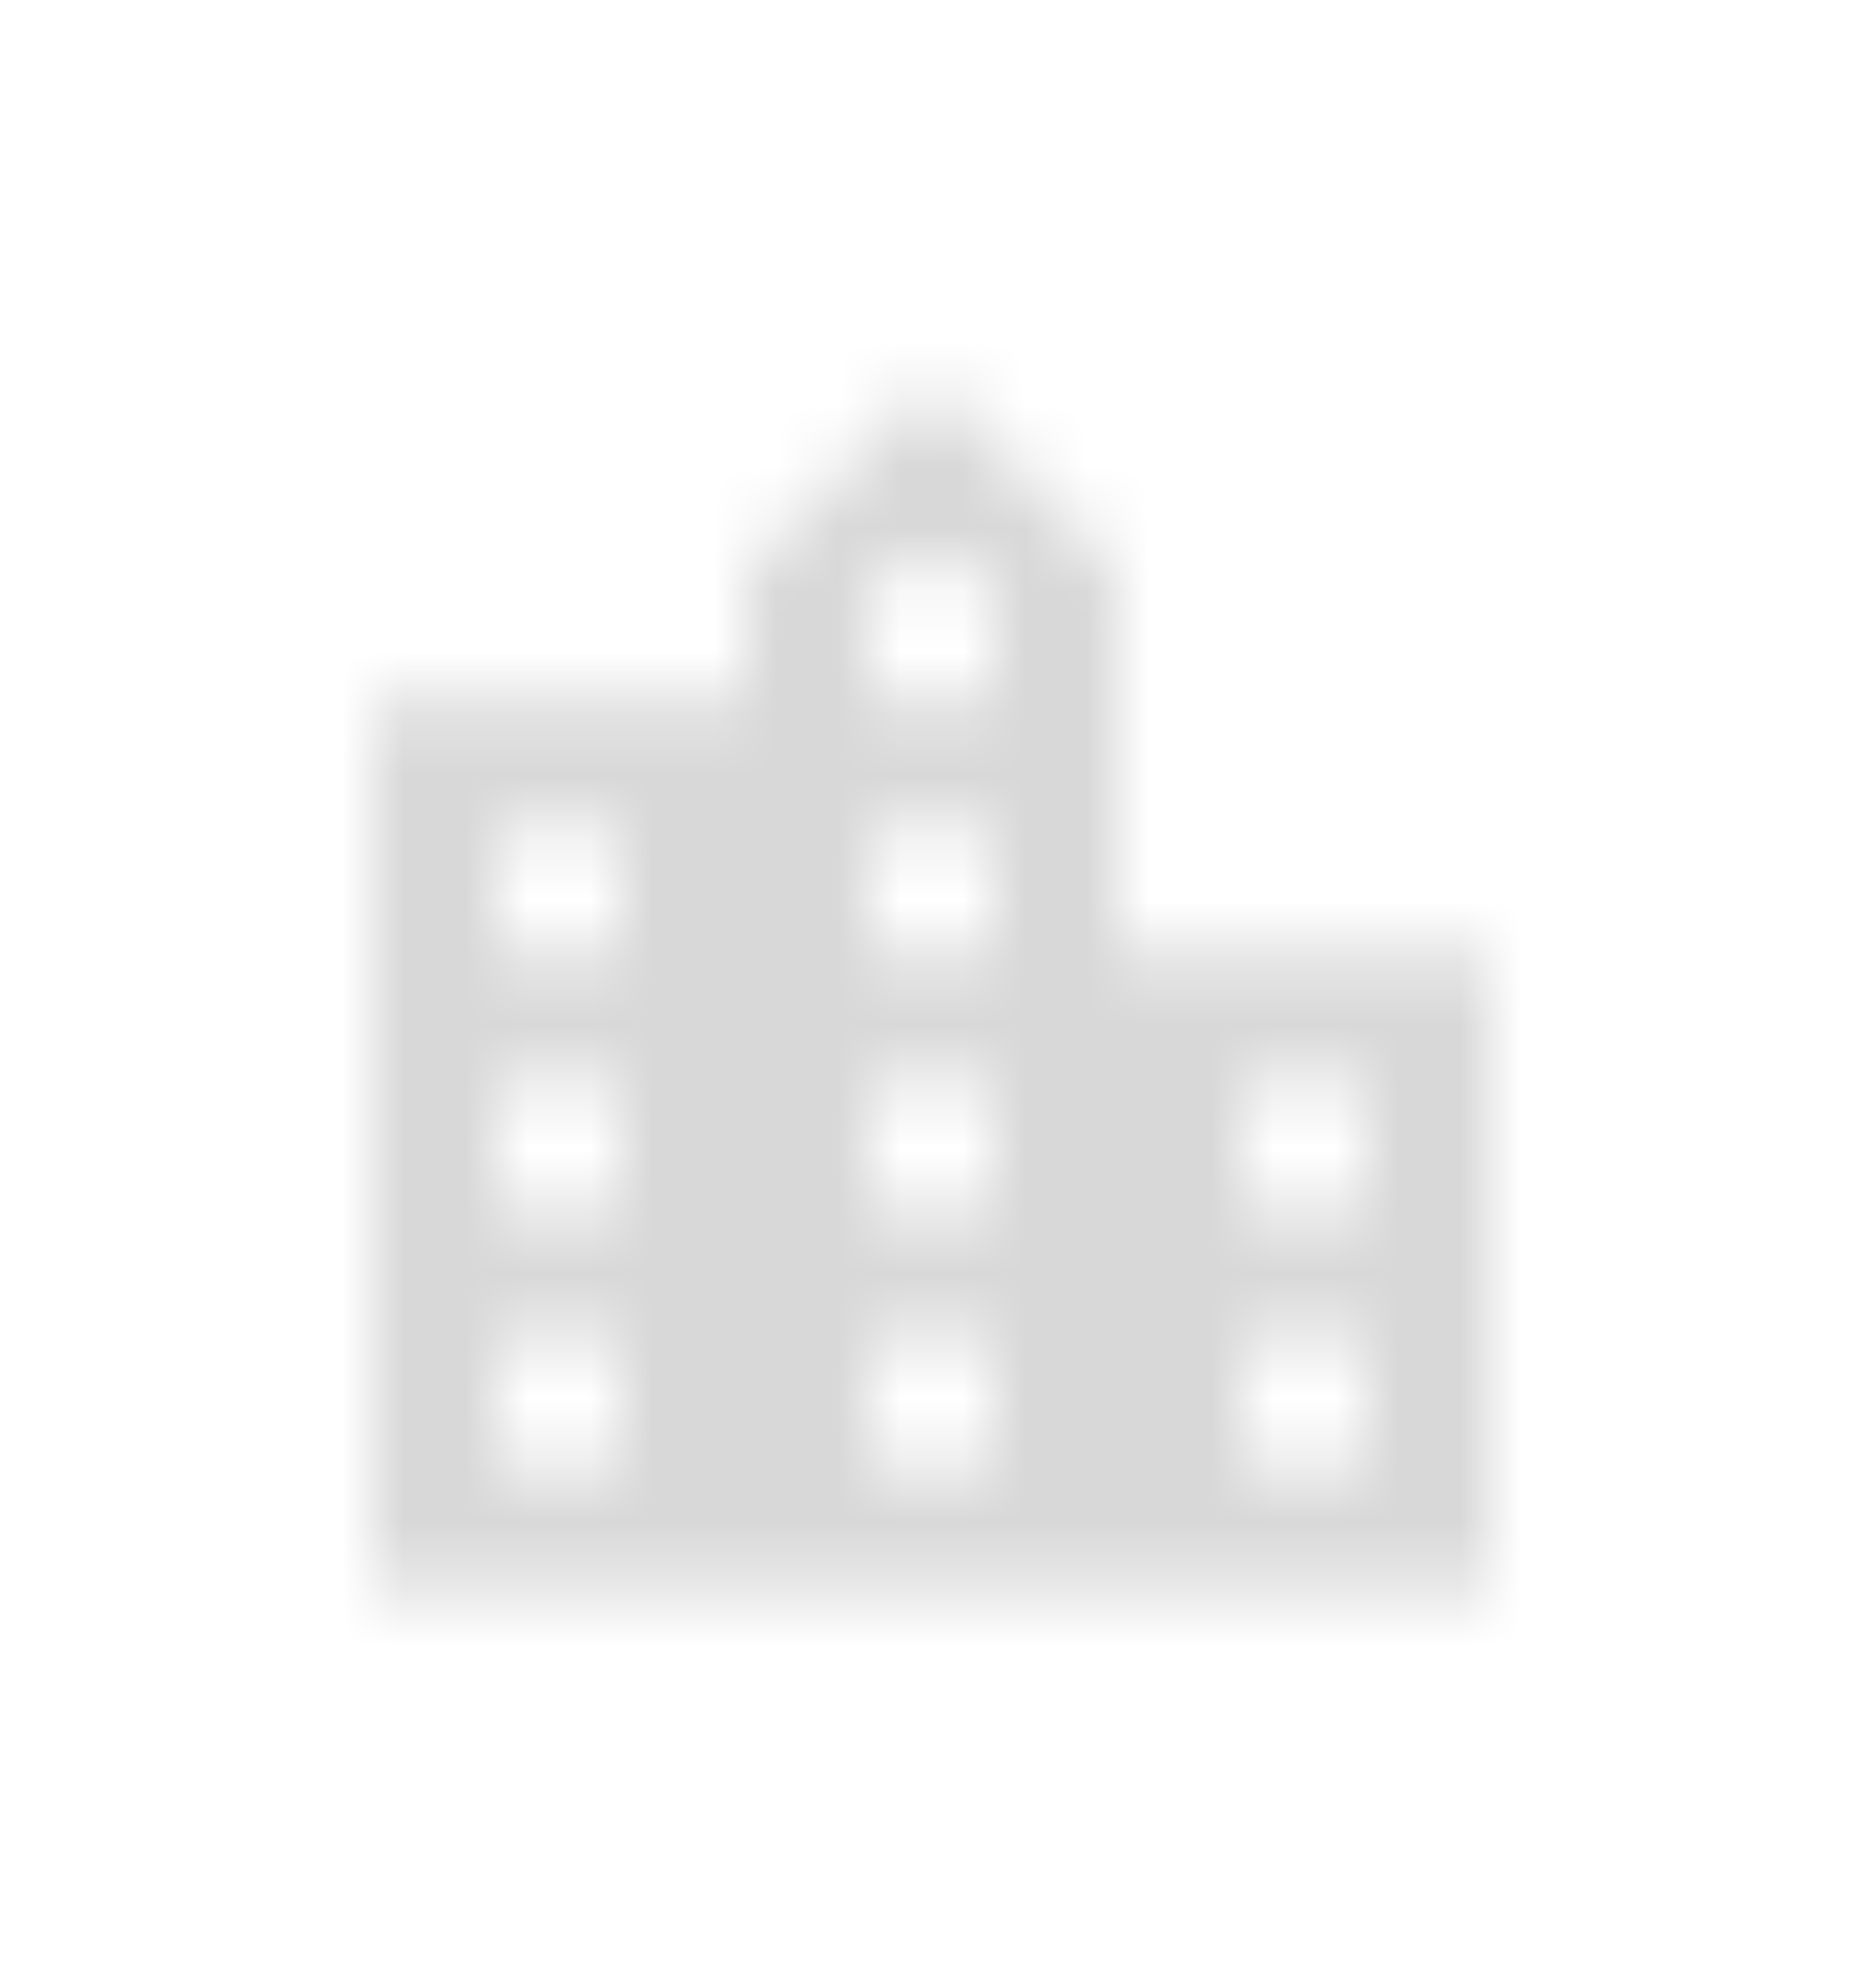 <svg width="30" height="32" viewBox="0 0 30 32" fill="none" xmlns="http://www.w3.org/2000/svg">
<mask id="mask0" mask-type="alpha" maskUnits="userSpaceOnUse" x="6" y="6" width="18" height="20">
<path fill-rule="evenodd" clip-rule="evenodd" d="M18 15.355V9.194L15 6.113L12 9.194V11.247H6V25.623H24V15.355H18ZM10 23.569H8V21.515H10V23.569ZM10 19.462H8V17.408H10V19.462ZM10 15.355H8V13.301H10V15.355ZM16 23.569H14V21.515H16V23.569ZM16 19.462H14V17.408H16V19.462ZM16 15.355H14V13.301H16V15.355ZM16 11.247H14V9.194H16V11.247ZM22 23.569H20V21.515H22V23.569ZM22 19.462H20V17.408H22V19.462Z" fill="white"/>
</mask>
<g mask="url(#mask0)">
<rect x="2" y="3.033" width="26" height="26.697" fill="#D8D8D8"/>
</g>
</svg>
